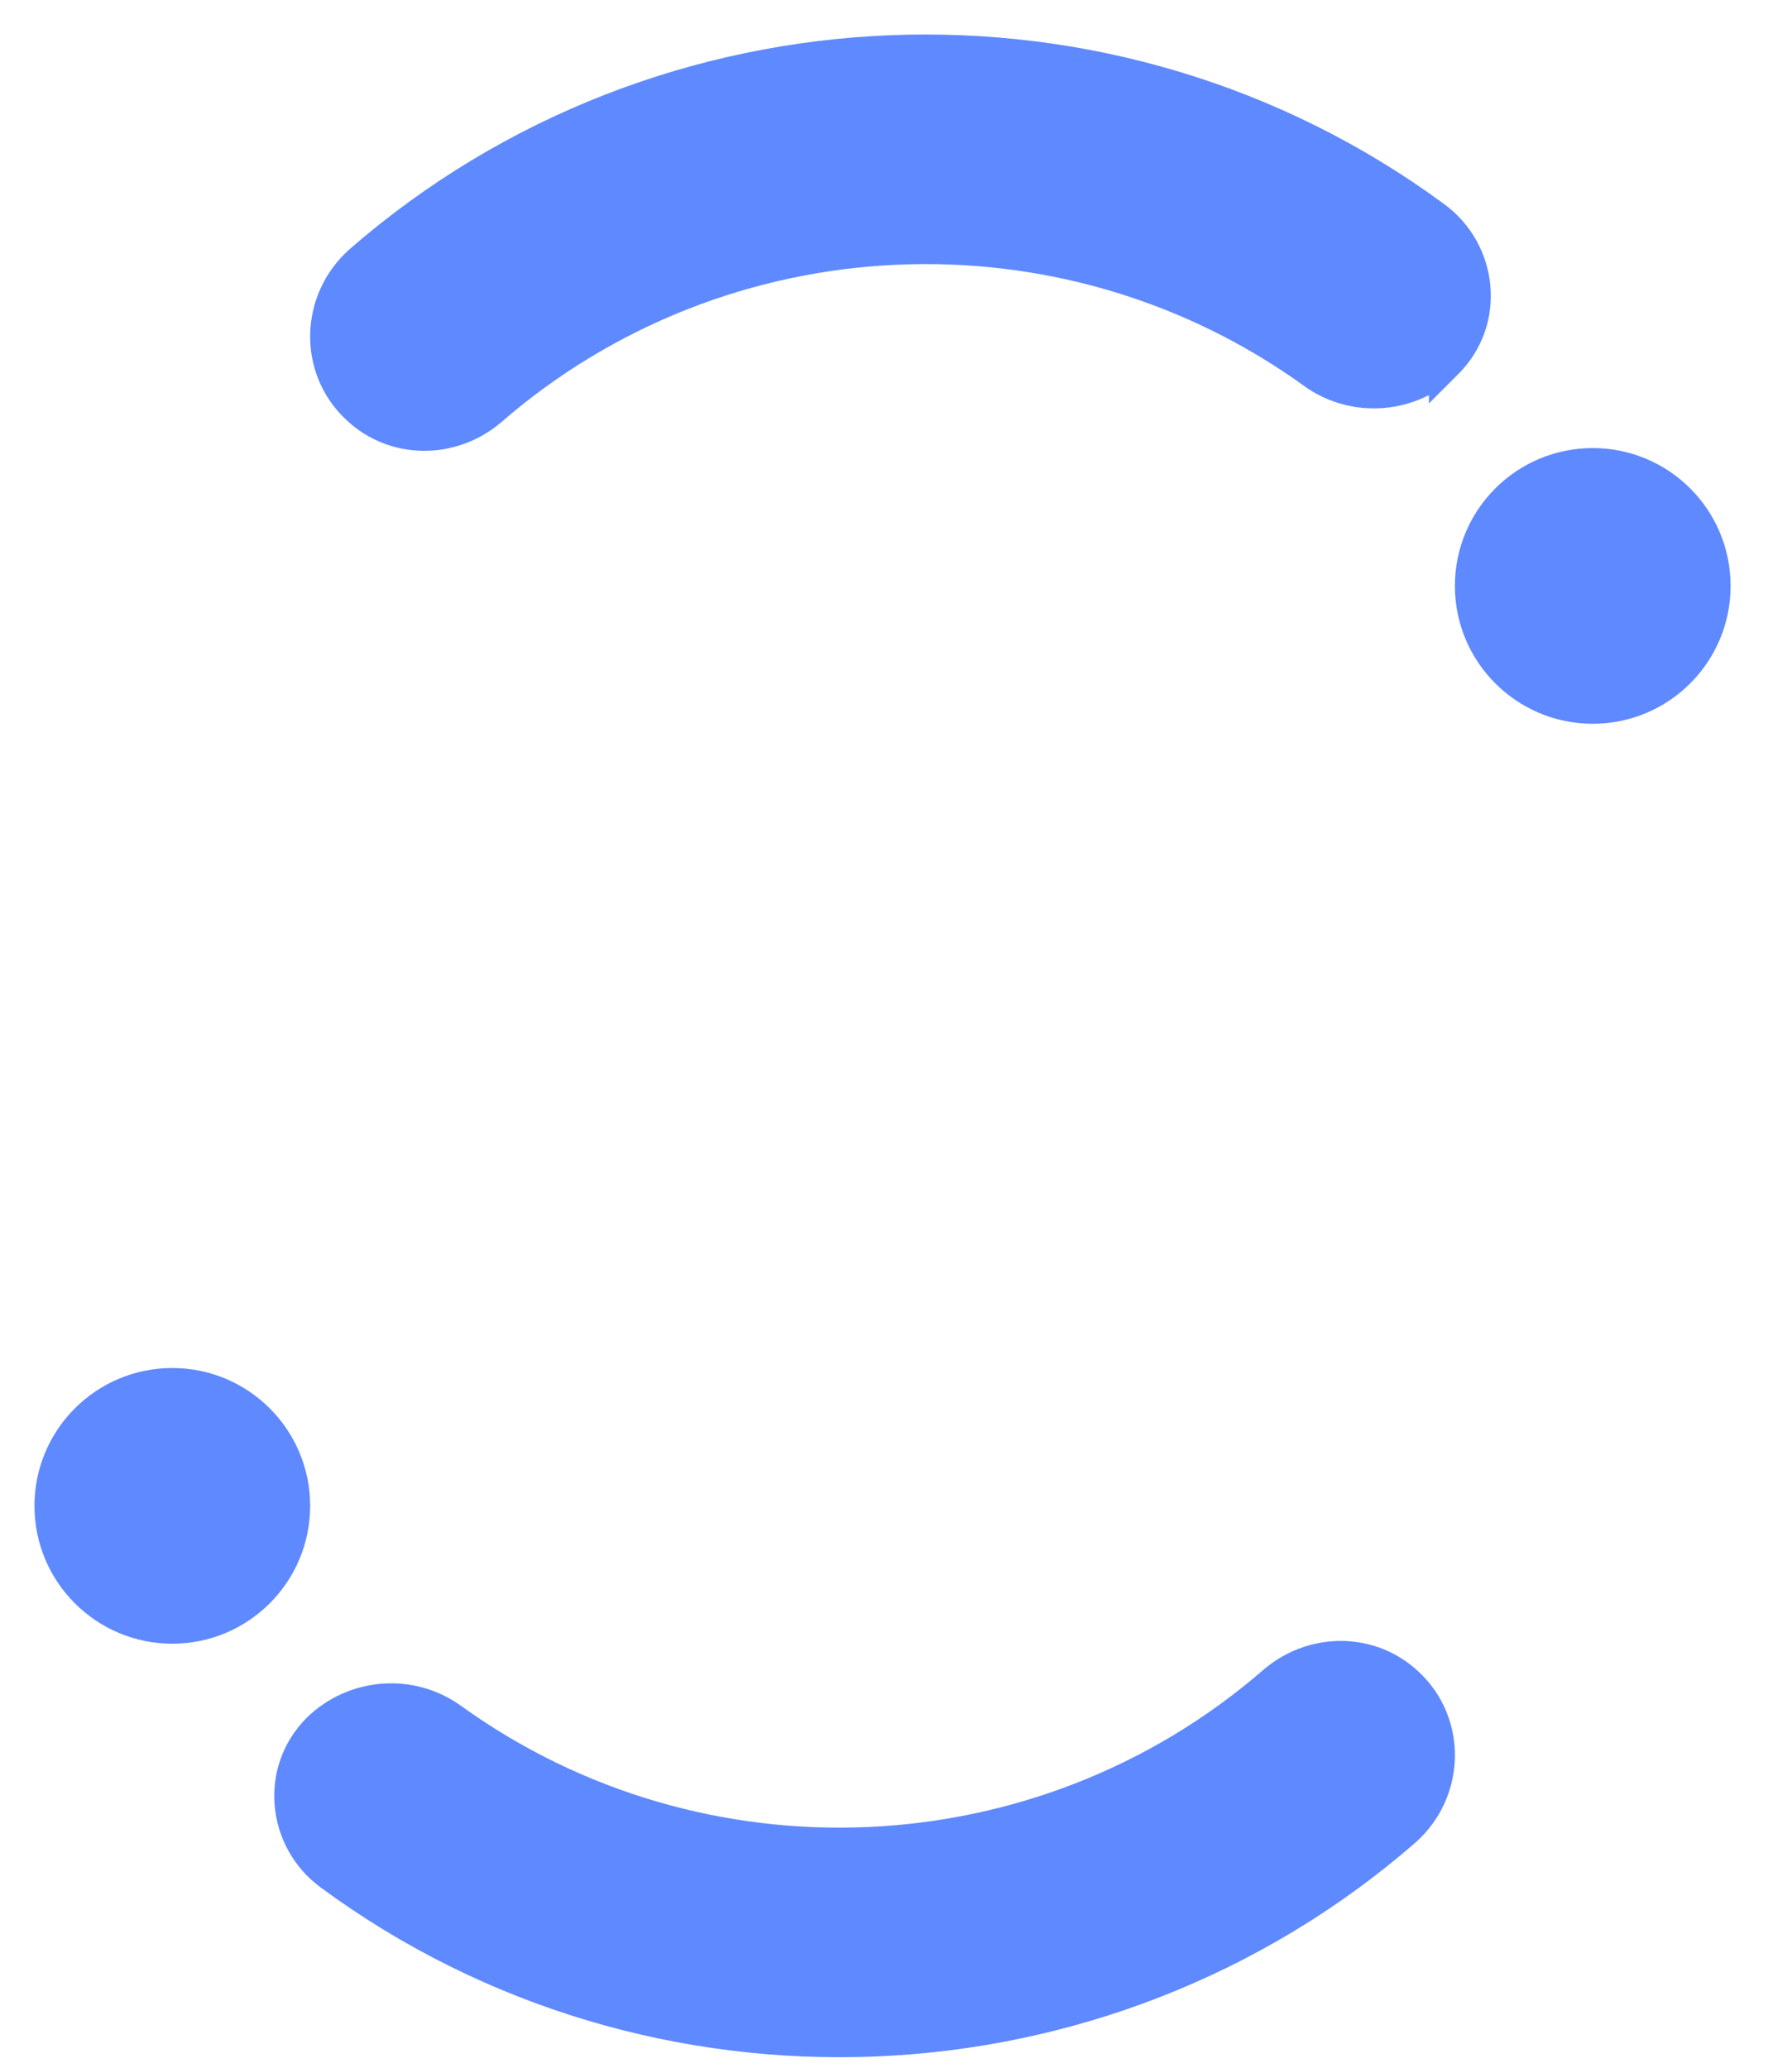 <svg width="26" height="30" viewBox="0 0 26 30" fill="none"
  xmlns="http://www.w3.org/2000/svg">
  <path d="M2.5 23.598C3.466 23.598 4.25 22.814 4.25 21.848C4.25 20.881 3.466 20.098 2.5 20.098C1.534 20.098 0.75 20.881 0.75 21.848C0.75 22.814 1.534 23.598 2.5 23.598Z" fill="#5F89FF" stroke="#5F89FF" stroke-width="0.5"/>
  <path d="M20.367 26.55L20.368 26.549C20.997 25.995 21.034 25.014 20.411 24.436C19.877 23.934 19.062 23.941 18.511 24.402L18.511 24.402L18.507 24.405C15.134 27.341 10.158 27.559 6.541 24.951L6.541 24.951C5.956 24.531 5.149 24.592 4.627 25.099L4.627 25.099L4.625 25.102C4.026 25.7 4.124 26.687 4.803 27.185C9.479 30.627 15.983 30.36 20.367 26.55Z" fill="#5F89FF" stroke="#5F89FF" stroke-width="0.5"/>
  <path d="M23.109 6.751C22.143 6.751 21.359 7.534 21.359 8.501C21.359 9.467 22.143 10.251 23.109 10.251C24.076 10.251 24.859 9.467 24.859 8.501C24.859 7.534 24.076 6.751 23.109 6.751Z" fill="#5F89FF" stroke="#5F89FF" stroke-width="0.5"/>
  <path d="M5.242 3.799L5.241 3.8C4.612 4.354 4.576 5.335 5.198 5.912C5.732 6.415 6.547 6.408 7.098 5.946L7.098 5.946L7.102 5.943C10.476 3.008 15.452 2.789 19.068 5.397L19.068 5.398C19.653 5.817 20.46 5.756 20.982 5.249L20.982 5.25L20.985 5.247C21.583 4.649 21.485 3.661 20.807 3.164C16.131 -0.279 9.626 -0.012 5.242 3.799Z" fill="#5F89FF" stroke="#5F89FF" stroke-width="0.5"/>
</svg>
